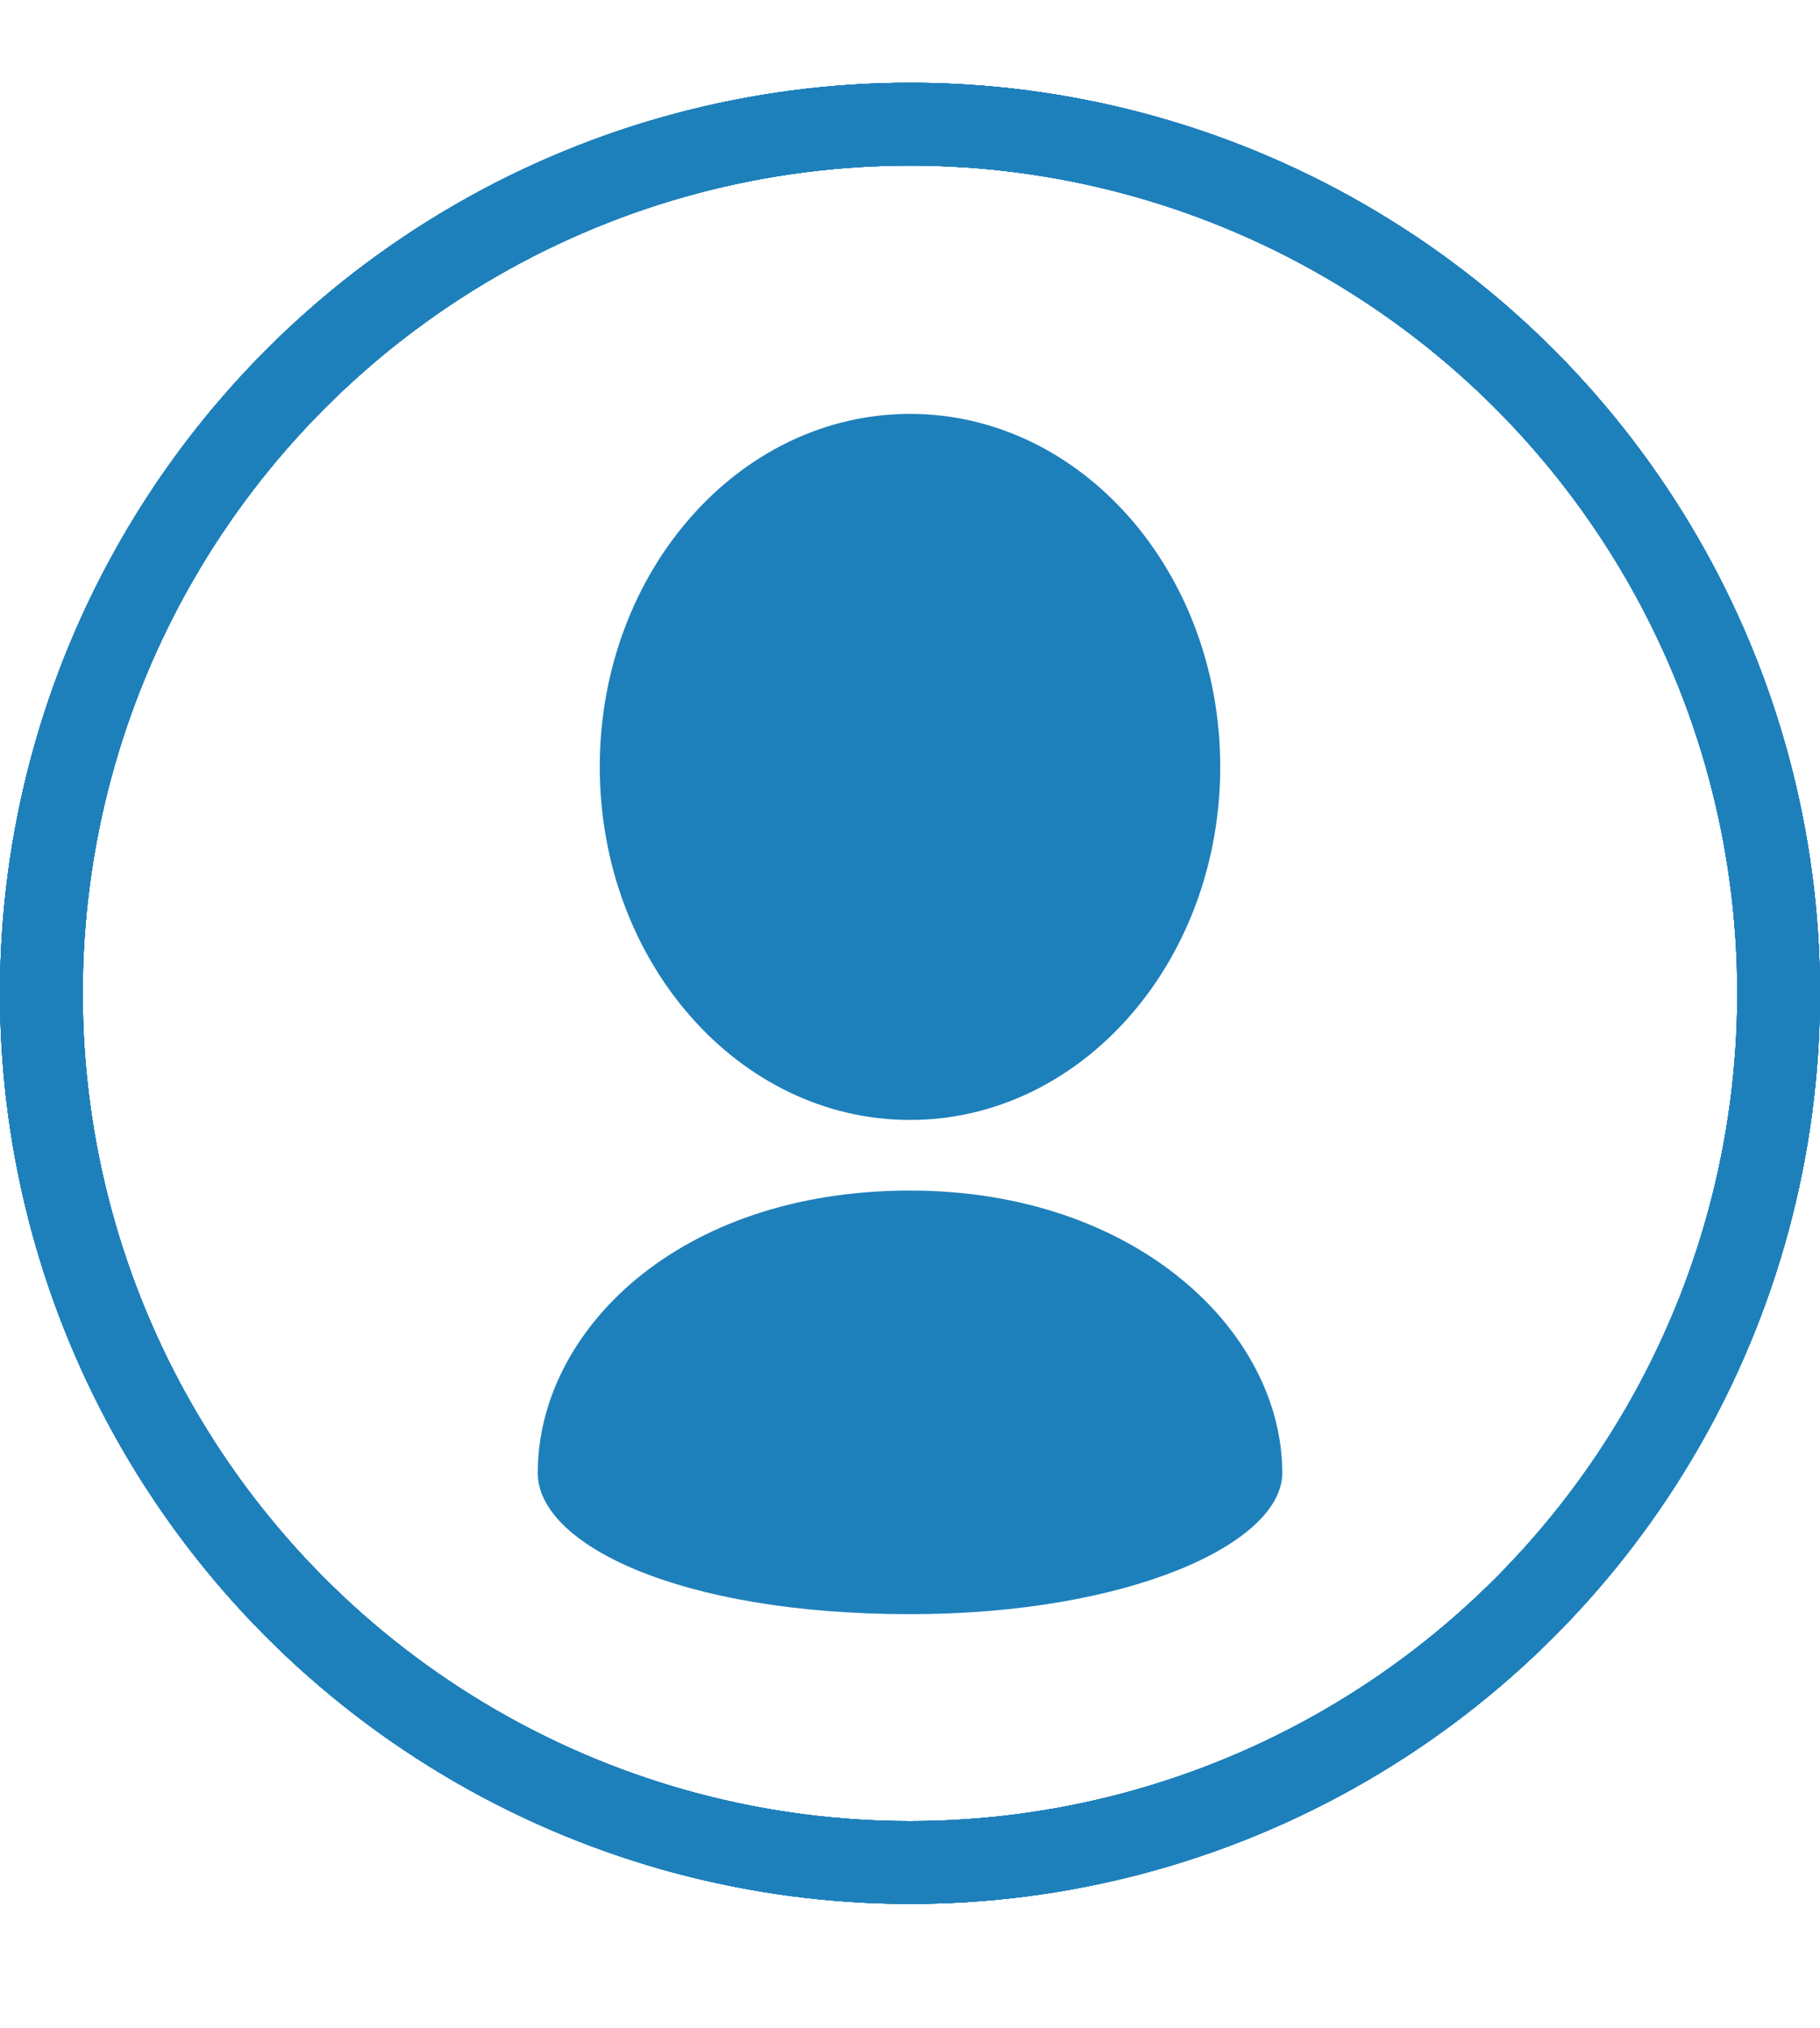 <svg width="44" height="49" viewBox="0 0 44 49" fill="none" xmlns="http://www.w3.org/2000/svg">
<circle cx="22" cy="24" r="21" stroke="#1E80BB" stroke-width="2"/>
<circle cx="22" cy="24" r="21" stroke="#1E80BB" stroke-width="2"/>
<circle cx="22" cy="24" r="21" stroke="#1E80BB" stroke-width="2"/>
<circle cx="22" cy="24" r="21" stroke="#1E80BB" stroke-width="2"/>
<circle cx="22" cy="24" r="21" stroke="#1E80BB" stroke-width="2"/>
<circle cx="22" cy="24" r="21" stroke="#1E80BB" stroke-width="2"/>
<path d="M29.5 18.529C29.5 16.174 28.66 14.041 27.304 12.499C25.947 10.955 24.072 10 22 10C19.928 10 18.053 10.955 16.696 12.499C15.34 14.041 14.5 16.174 14.5 18.529C14.5 20.885 15.34 23.018 16.696 24.56C18.053 26.104 19.928 27.059 22 27.059C24.072 27.059 25.947 26.104 27.304 24.56C28.001 23.769 28.554 22.829 28.931 21.794C29.308 20.759 29.501 19.649 29.5 18.529ZM13 35.588C13 37.294 16.375 39 22 39C27.277 39 31 37.294 31 35.588C31 32.176 27.469 28.765 22 28.765C16.375 28.765 13 32.176 13 35.588Z" fill="#1E80BB"/>
</svg>
